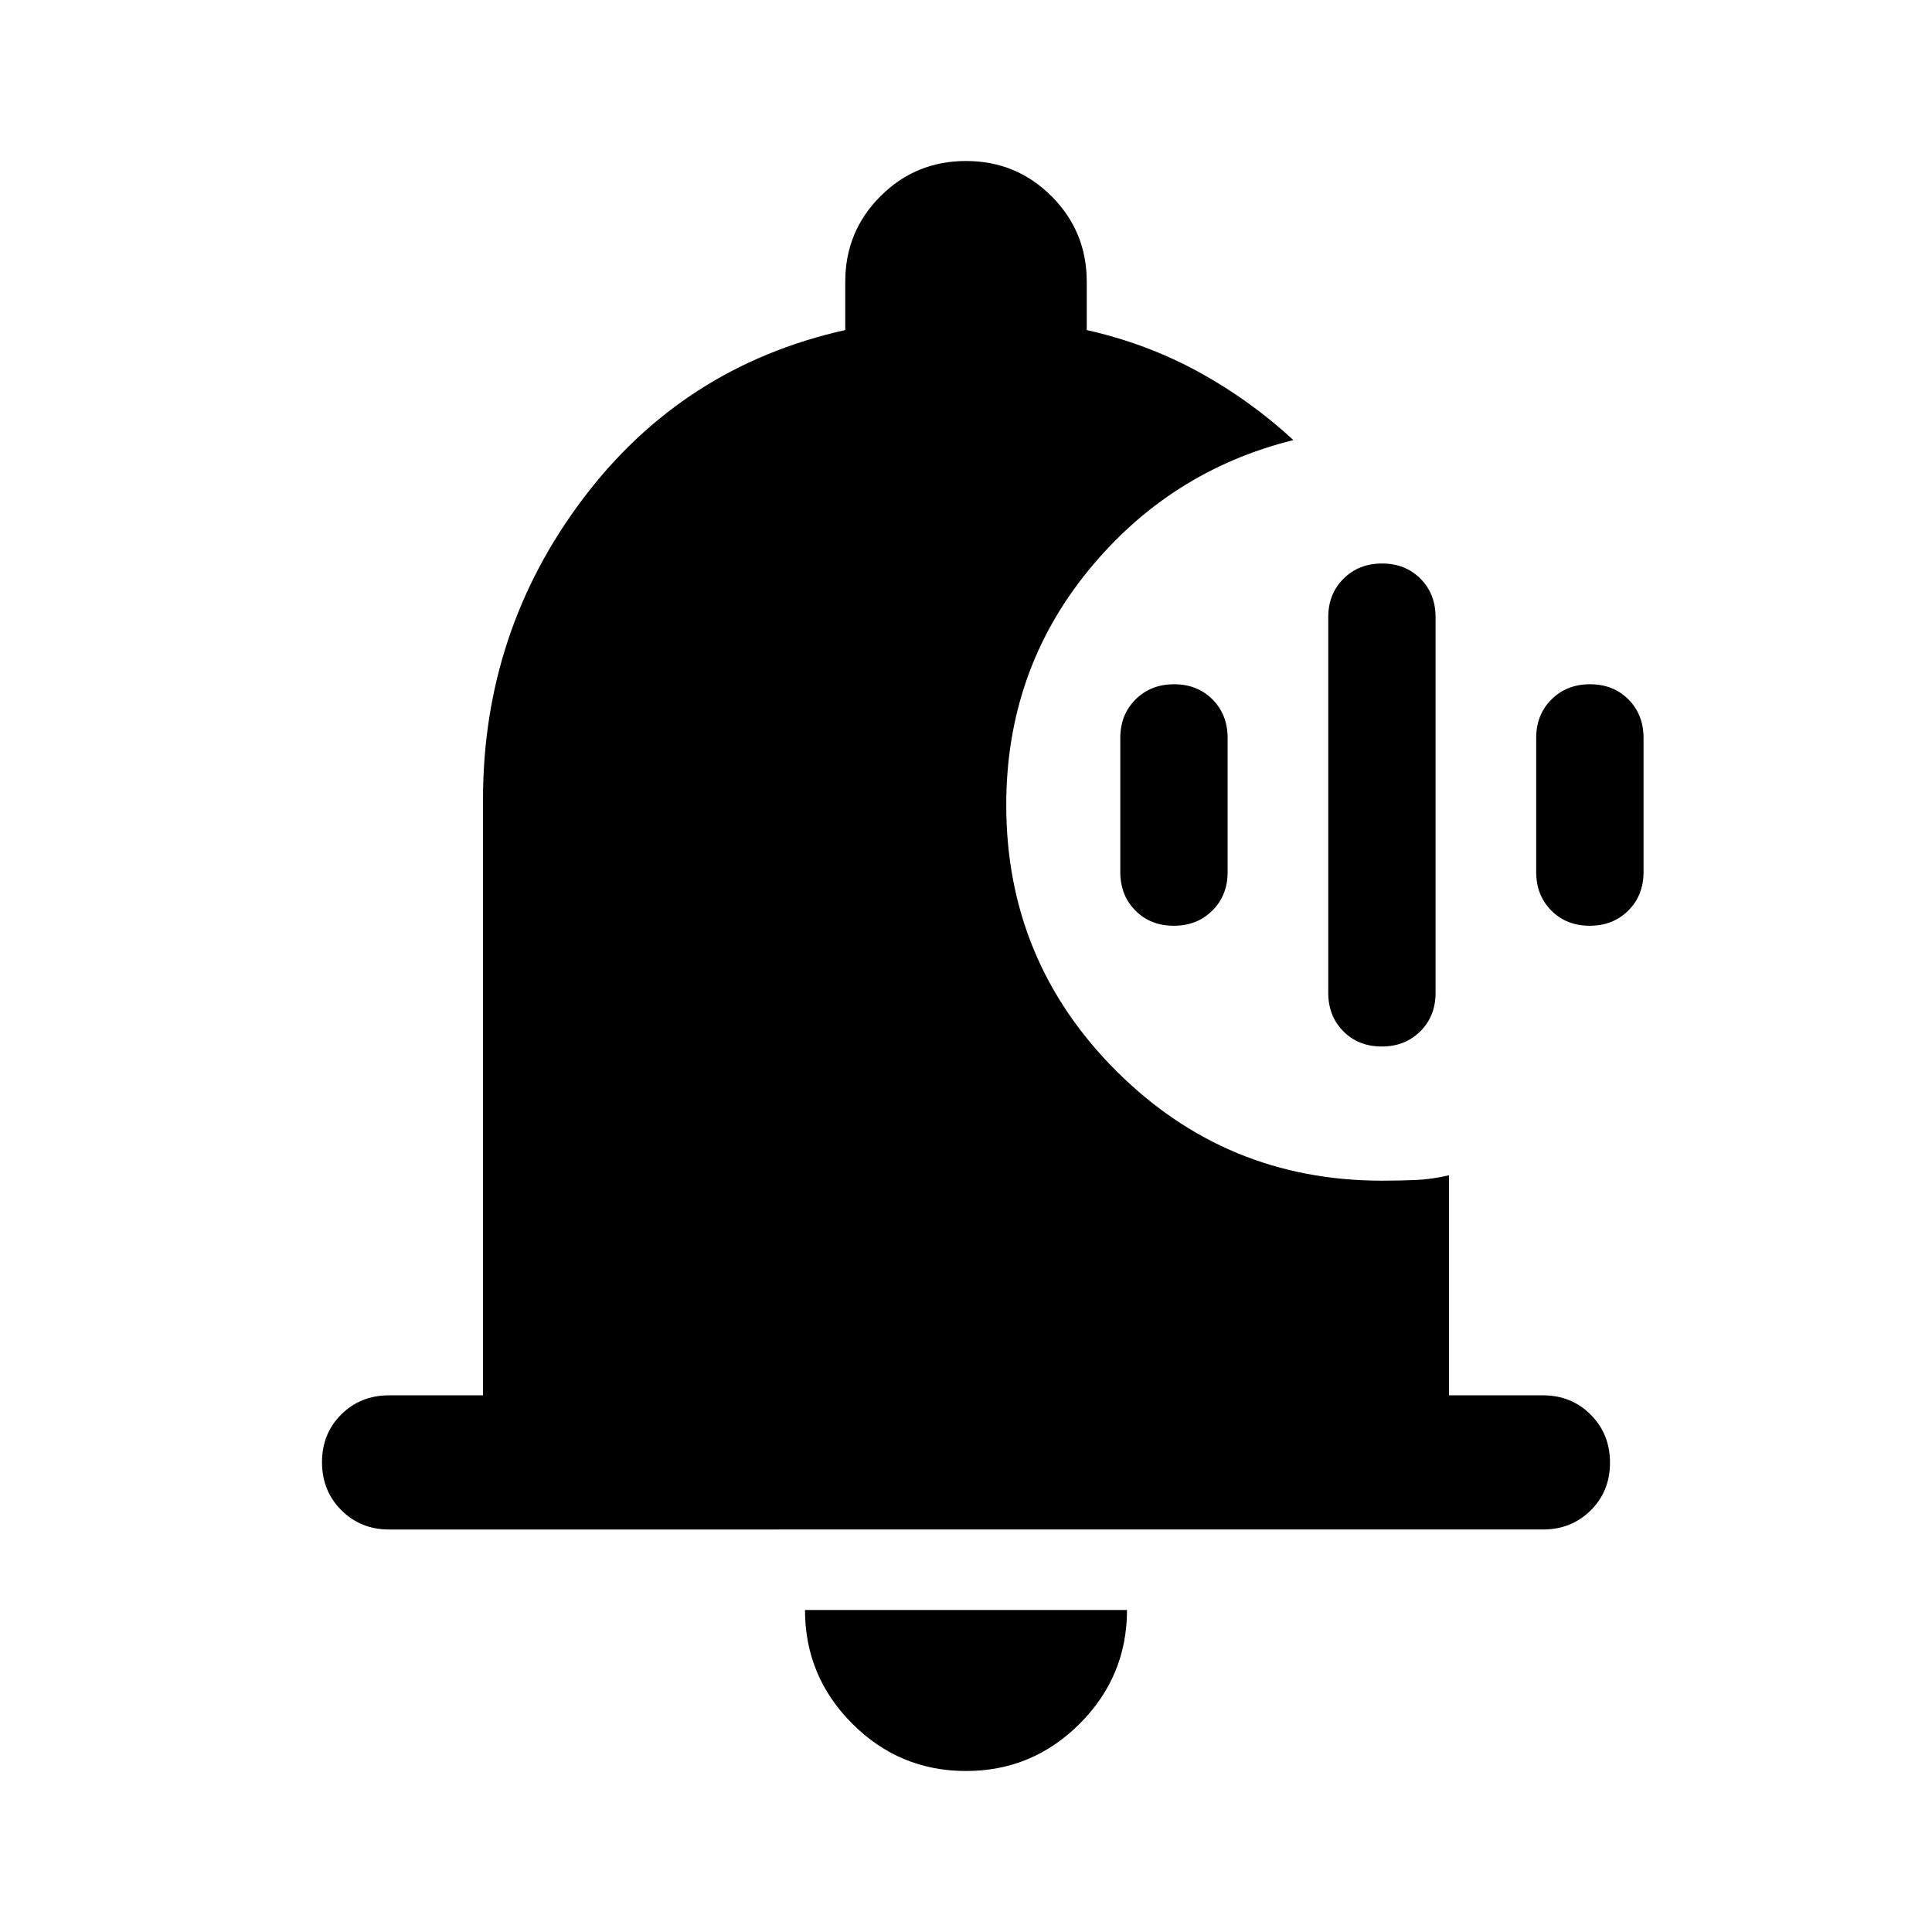 <svg xmlns="http://www.w3.org/2000/svg" height="40" viewBox="0 -960 960 960" width="40"><path d="M686.59-440q-11.59 0-19.09-7.56-7.5-7.55-7.5-19.11v-186.66q0-11.56 7.58-19.11 7.58-7.56 19.16-7.56 11.59 0 19.09 7.56 7.5 7.55 7.5 19.11v186.66q0 11.56-7.57 19.11-7.58 7.56-19.17 7.56Zm-103.33-60q-11.59 0-19.09-7.56-7.5-7.55-7.5-19.11v-66.66q0-11.56 7.57-19.11 7.58-7.56 19.17-7.56 11.59 0 19.09 7.56 7.5 7.55 7.5 19.11v66.66q0 11.56-7.58 19.11-7.57 7.56-19.16 7.56Zm206.66 0q-11.59 0-19.09-7.56-7.5-7.55-7.5-19.11v-66.66q0-11.56 7.58-19.11 7.58-7.56 19.17-7.56 11.59 0 19.09 7.56 7.5 7.55 7.5 19.11v66.66q0 11.56-7.58 19.11-7.58 7.56-19.17 7.56ZM480-80q-33 0-56.5-23.5T400-160h160q0 33-23.5 56.5T480-80ZM193.33-200q-14.16 0-23.75-9.62-9.58-9.61-9.58-23.83 0-14.22 9.58-23.72 9.59-9.5 23.75-9.5H240v-296q0-83.66 49.67-149.5Q339.33-778 420-796v-24q0-25 17.5-42.5T480-880q25 0 42.5 17.5T540-820v24q29.67 6.67 55.33 20.67 25.67 14 47.34 34Q581-726 540.5-676.17 500-626.33 500-560q0 77.47 54.6 132.07 54.6 54.6 132.07 54.6 9.04 0 16.85-.34Q711.33-374 720-376v109.33h46.67q14.16 0 23.75 9.62 9.58 9.62 9.58 23.83 0 14.22-9.58 23.72-9.59 9.5-23.75 9.5H193.33Z"/></svg>